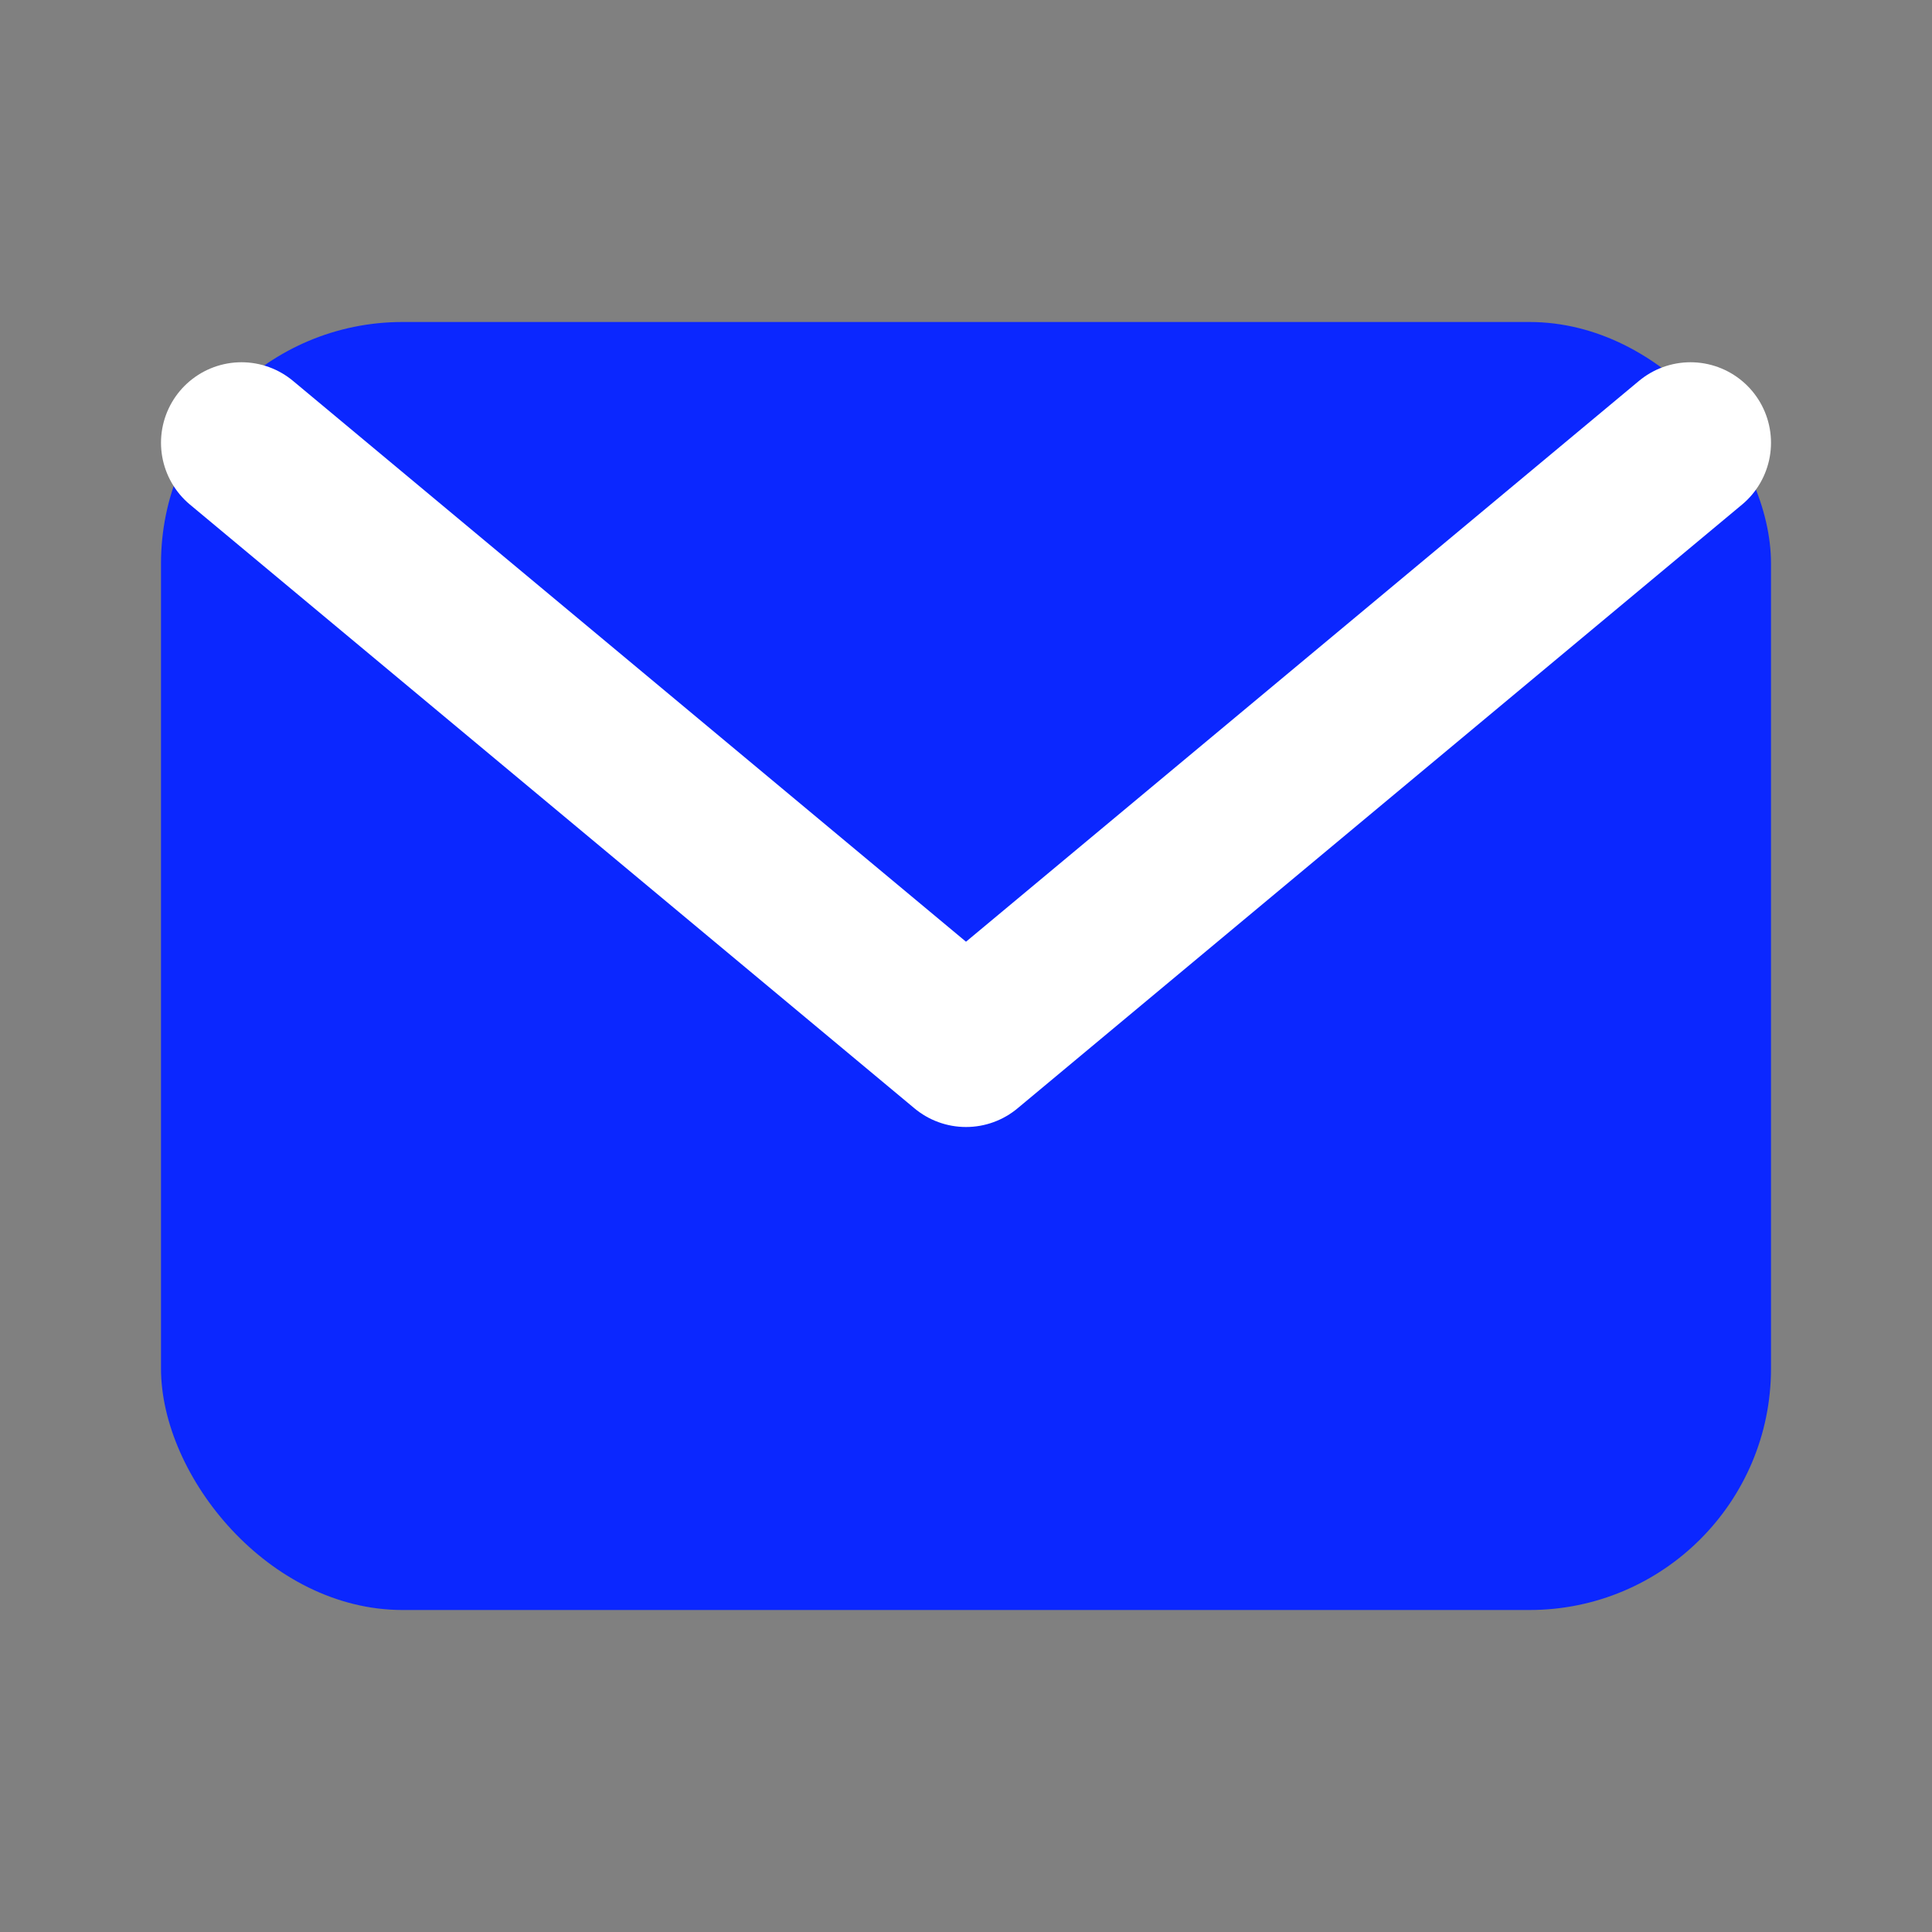 <svg viewBox="0 0 24 24" fill="none" stroke="#fff" stroke-width="2" stroke-linecap="round" stroke-linejoin="round" role="img" aria-label="Email">
  <rect x="0" y="0" width="24" height="24" fill="#808080" stroke="none"/>
  <rect x="2" y="4" width="20" height="16" rx="3" ry="3" fill="#0b27ff" stroke="transparent" />
  <path d="M3 5.5 12 13l9-7.5" fill="none" />
</svg>